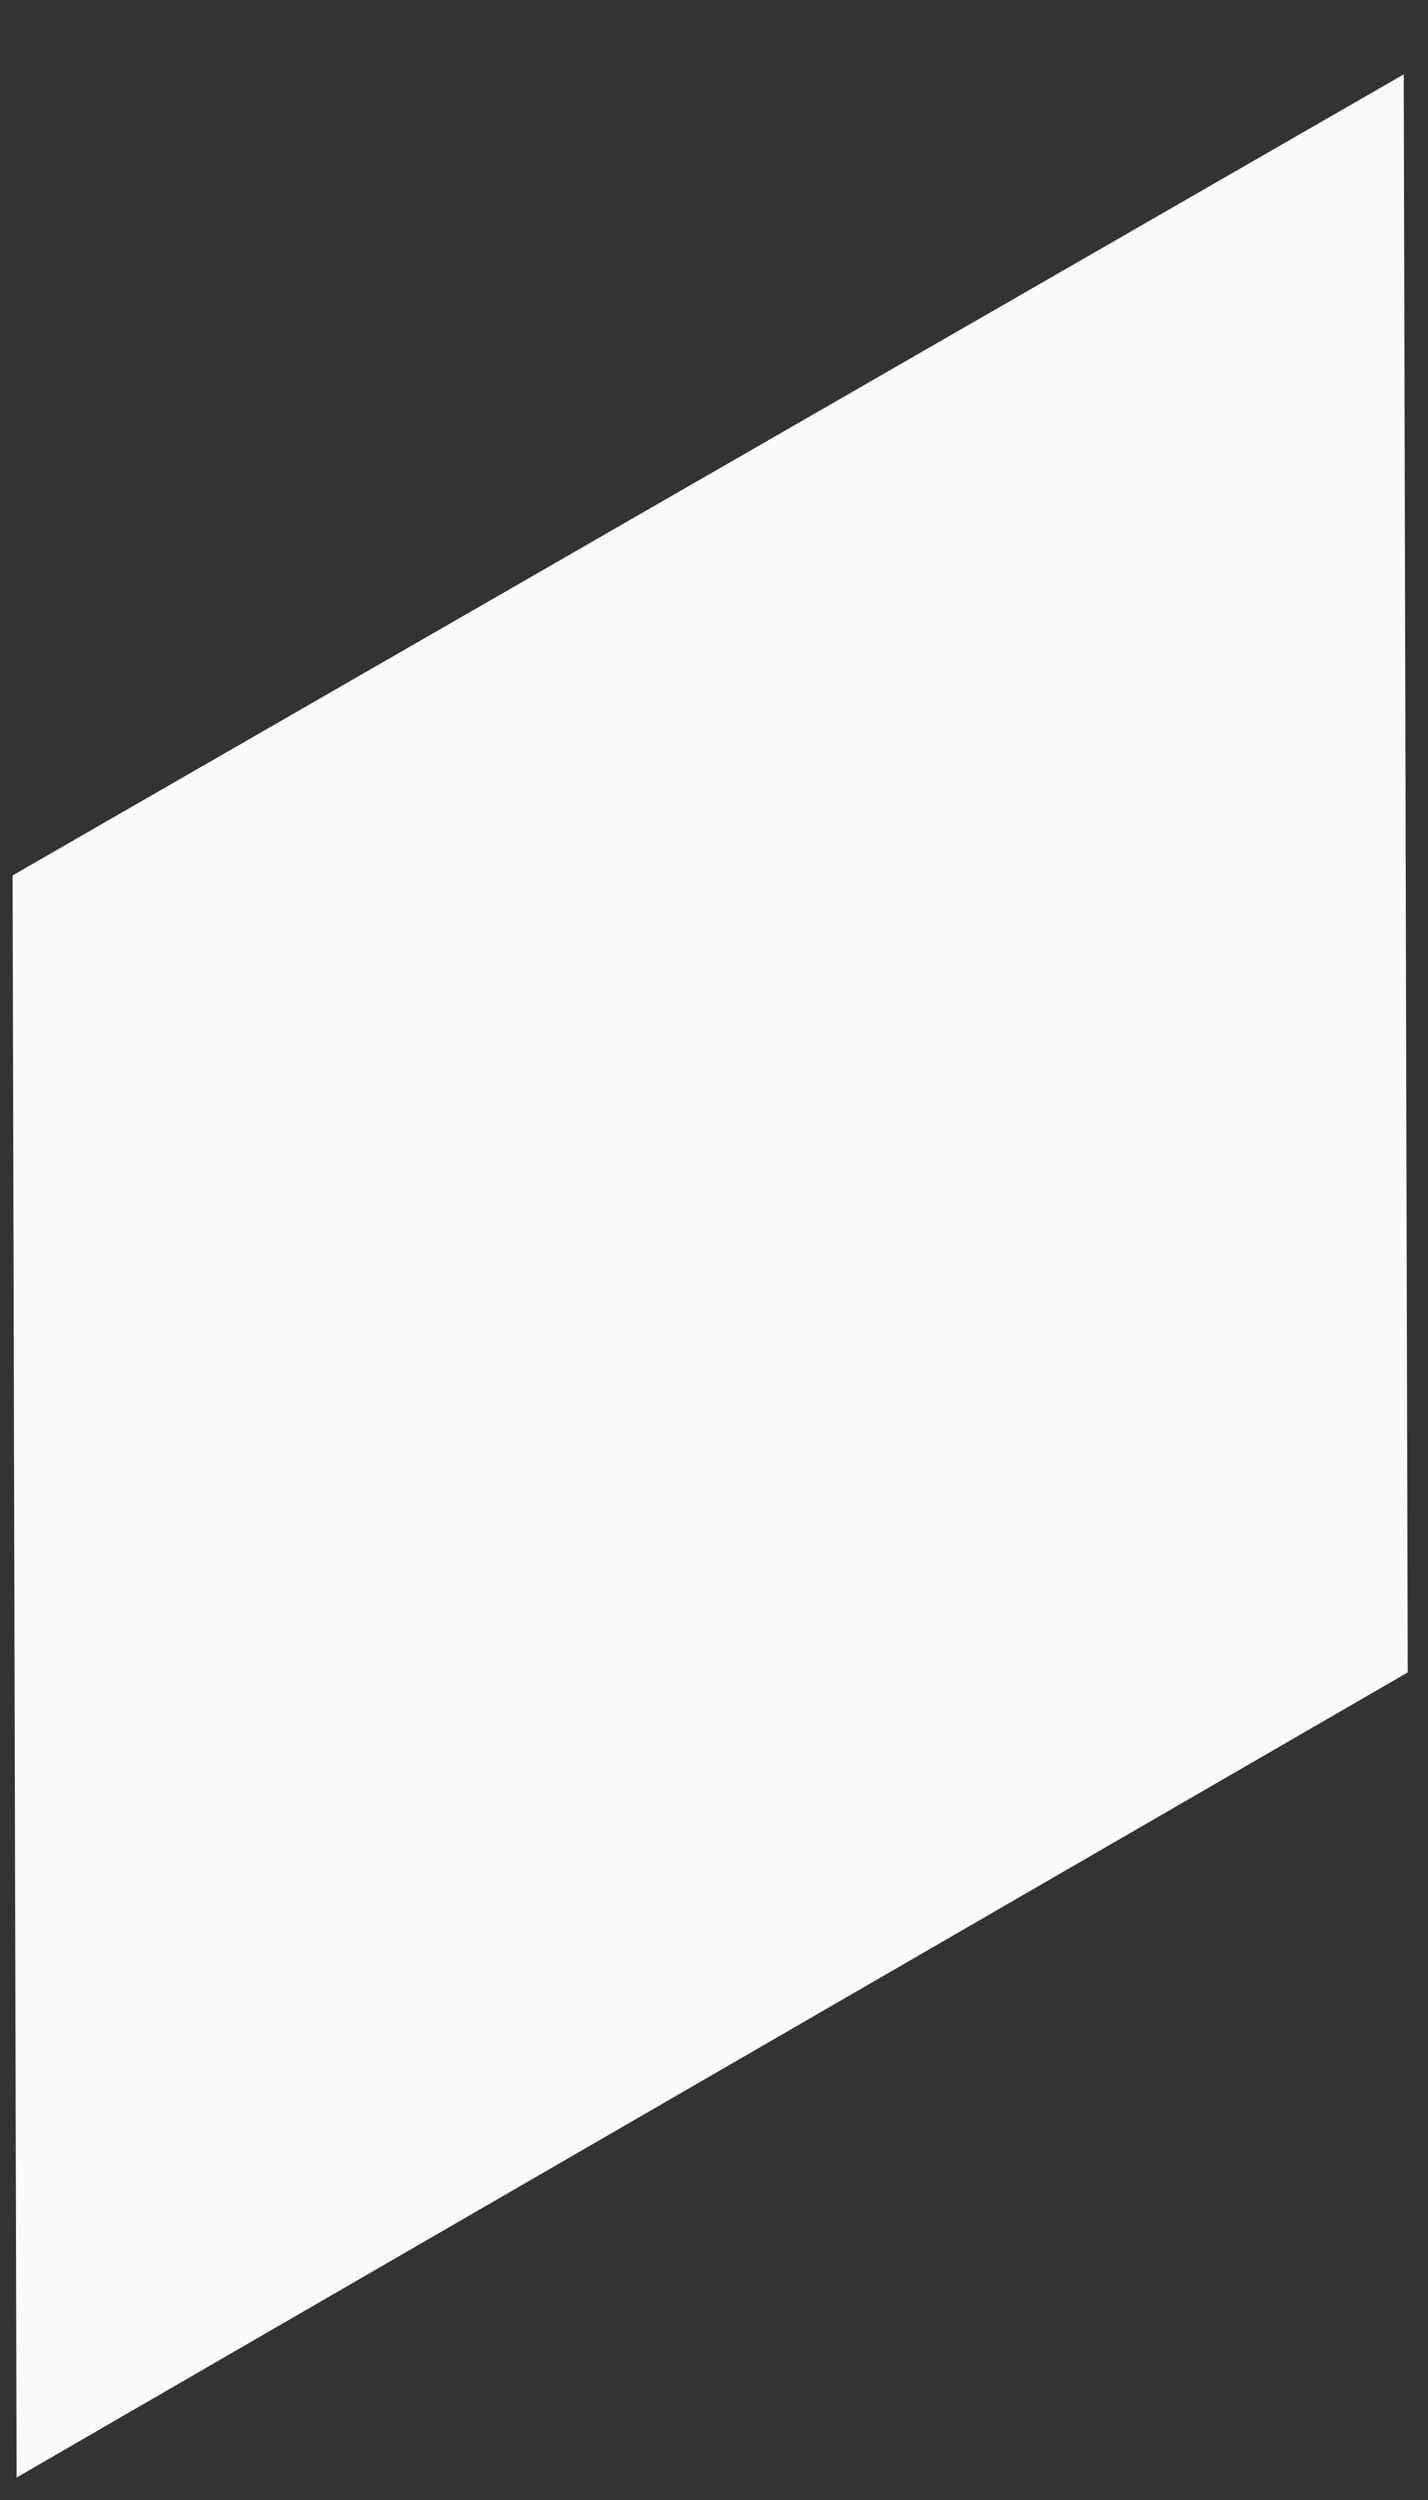 ﻿<?xml version="1.0" encoding="utf-8"?>
<svg version="1.1" xmlns:xlink="http://www.w3.org/1999/xlink" width="16px" height="28px" xmlns="http://www.w3.org/2000/svg">
  <rect width="100%" height="100%" fill="#333333" stroke="none"/>
  <g transform="matrix(1 0 0 1 -1048 -401 )">
    <path d="M 15.773 18.731  L 0.186 27.748  L 0.141 9.805  L 15.728 0.833  L 15.773 18.731  Z " fill-rule="nonzero" fill="#fbfbfb" stroke="none" transform="matrix(1 0 0 1 1048 401 )" />
  </g>
</svg>